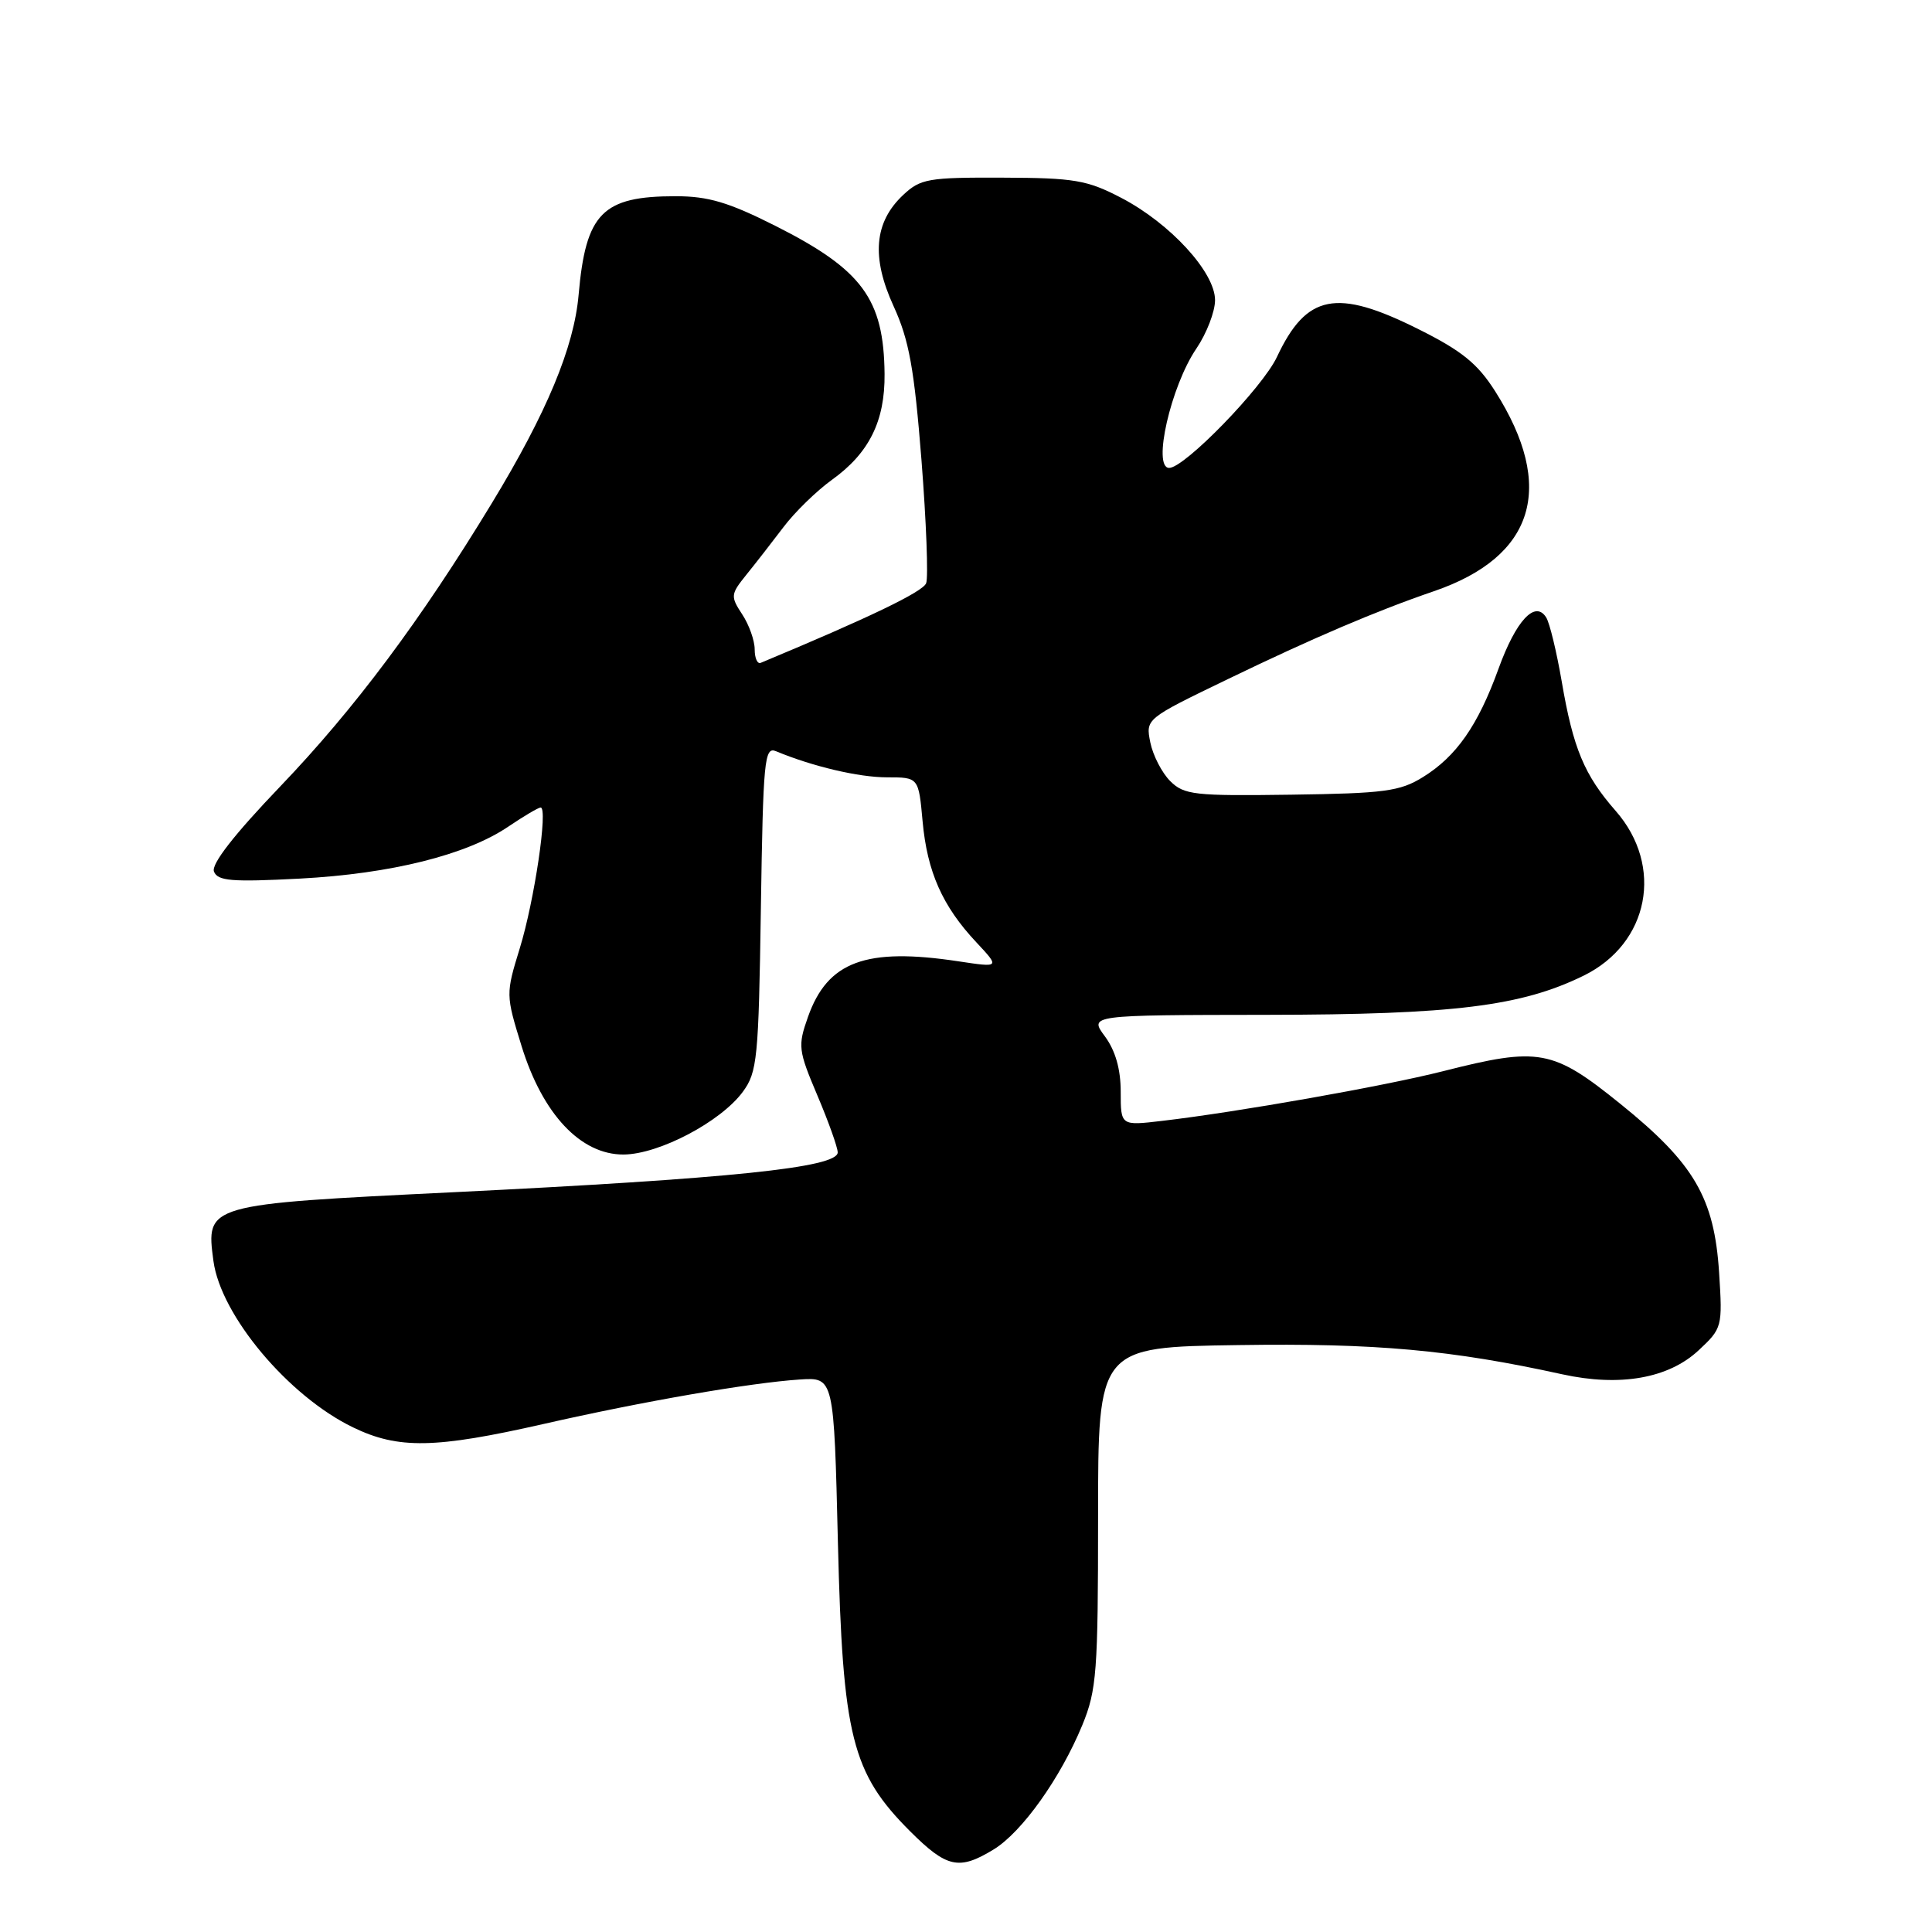 <?xml version="1.0" encoding="UTF-8" standalone="no"?>
<!DOCTYPE svg PUBLIC "-//W3C//DTD SVG 1.1//EN" "http://www.w3.org/Graphics/SVG/1.1/DTD/svg11.dtd" >
<svg xmlns="http://www.w3.org/2000/svg" xmlns:xlink="http://www.w3.org/1999/xlink" version="1.1" viewBox="0 0 256 256">
 <g >
 <path fill="currentColor"
d=" M 131.65 245.07 C 135.41 242.78 140.51 235.62 143.41 228.59 C 145.32 223.94 145.50 221.55 145.50 201.00 C 145.50 178.50 145.50 178.50 164.11 178.23 C 182.28 177.96 192.31 178.87 207.00 182.10 C 214.66 183.78 221.09 182.65 225.08 178.92 C 228.20 176.01 228.25 175.82 227.79 168.63 C 227.15 158.71 224.49 154.16 214.71 146.27 C 205.74 139.03 203.96 138.70 191.17 141.95 C 183.39 143.92 164.02 147.35 154.00 148.52 C 148.50 149.17 148.50 149.17 148.50 144.67 C 148.50 141.67 147.80 139.22 146.41 137.33 C 144.31 134.50 144.31 134.50 167.91 134.47 C 192.64 134.44 201.58 133.33 209.84 129.28 C 218.53 125.02 220.51 114.77 214.08 107.44 C 209.93 102.71 208.45 99.16 206.94 90.32 C 206.26 86.37 205.34 82.55 204.88 81.82 C 203.42 79.48 200.88 82.21 198.56 88.61 C 195.84 96.13 192.97 100.24 188.53 102.98 C 185.50 104.86 183.41 105.13 171.08 105.30 C 158.25 105.48 156.90 105.33 155.06 103.50 C 153.95 102.39 152.77 100.09 152.42 98.37 C 151.80 95.25 151.80 95.25 162.65 90.01 C 173.98 84.53 182.40 80.94 190.00 78.34 C 203.35 73.76 206.18 64.55 198.12 51.85 C 195.79 48.18 193.71 46.49 187.96 43.62 C 177.09 38.18 173.12 38.95 169.20 47.30 C 167.28 51.38 156.96 62.00 154.92 62.00 C 152.67 62.00 155.14 51.16 158.53 46.18 C 159.89 44.17 161.00 41.29 161.00 39.77 C 161.00 36.07 155.05 29.59 148.56 26.21 C 144.04 23.86 142.37 23.57 132.84 23.54 C 123.01 23.50 121.97 23.68 119.68 25.83 C 115.83 29.44 115.43 34.08 118.41 40.58 C 120.46 45.06 121.14 48.82 122.10 60.96 C 122.74 69.15 123.02 76.50 122.72 77.28 C 122.28 78.42 115.16 81.85 100.80 87.83 C 100.36 88.02 100.00 87.21 100.00 86.05 C 100.00 84.88 99.26 82.79 98.35 81.41 C 96.78 79.02 96.81 78.75 98.87 76.19 C 100.07 74.71 102.28 71.87 103.78 69.89 C 105.27 67.90 108.19 65.05 110.26 63.56 C 115.17 60.03 117.27 55.79 117.21 49.55 C 117.11 39.60 114.25 35.73 102.73 29.92 C 96.53 26.80 93.85 26.00 89.52 26.00 C 79.82 26.00 77.62 28.23 76.67 39.06 C 76.06 46.02 72.45 54.69 65.16 66.69 C 55.75 82.19 46.99 93.91 37.14 104.20 C 31.00 110.61 27.98 114.50 28.35 115.48 C 28.84 116.74 30.68 116.89 39.72 116.42 C 51.82 115.78 61.83 113.28 67.37 109.52 C 69.41 108.14 71.34 107.00 71.64 107.00 C 72.64 107.00 70.81 119.36 68.88 125.63 C 67.01 131.72 67.01 131.81 69.11 138.61 C 71.90 147.64 76.95 153.01 82.63 152.98 C 87.31 152.95 95.49 148.65 98.42 144.68 C 100.35 142.06 100.52 140.29 100.82 120.35 C 101.12 100.68 101.29 98.90 102.82 99.54 C 107.67 101.56 113.78 103.00 117.52 103.00 C 121.72 103.00 121.72 103.00 122.25 108.84 C 122.86 115.52 124.87 120.06 129.36 124.85 C 132.50 128.21 132.50 128.21 127.00 127.38 C 114.73 125.52 109.66 127.39 107.06 134.75 C 105.70 138.60 105.77 139.16 108.31 145.16 C 109.79 148.65 111.00 152.04 111.00 152.70 C 111.00 154.71 96.77 156.18 60.00 157.98 C 27.25 159.58 27.28 159.58 28.28 167.08 C 29.25 174.30 38.21 184.99 46.77 189.13 C 52.77 192.04 57.64 191.95 72.00 188.69 C 85.14 185.70 99.43 183.22 106.00 182.79 C 110.50 182.50 110.50 182.50 111.03 204.50 C 111.66 230.10 112.86 234.92 120.60 242.66 C 125.45 247.50 127.08 247.86 131.65 245.07 Z "/>
</g>
</svg>